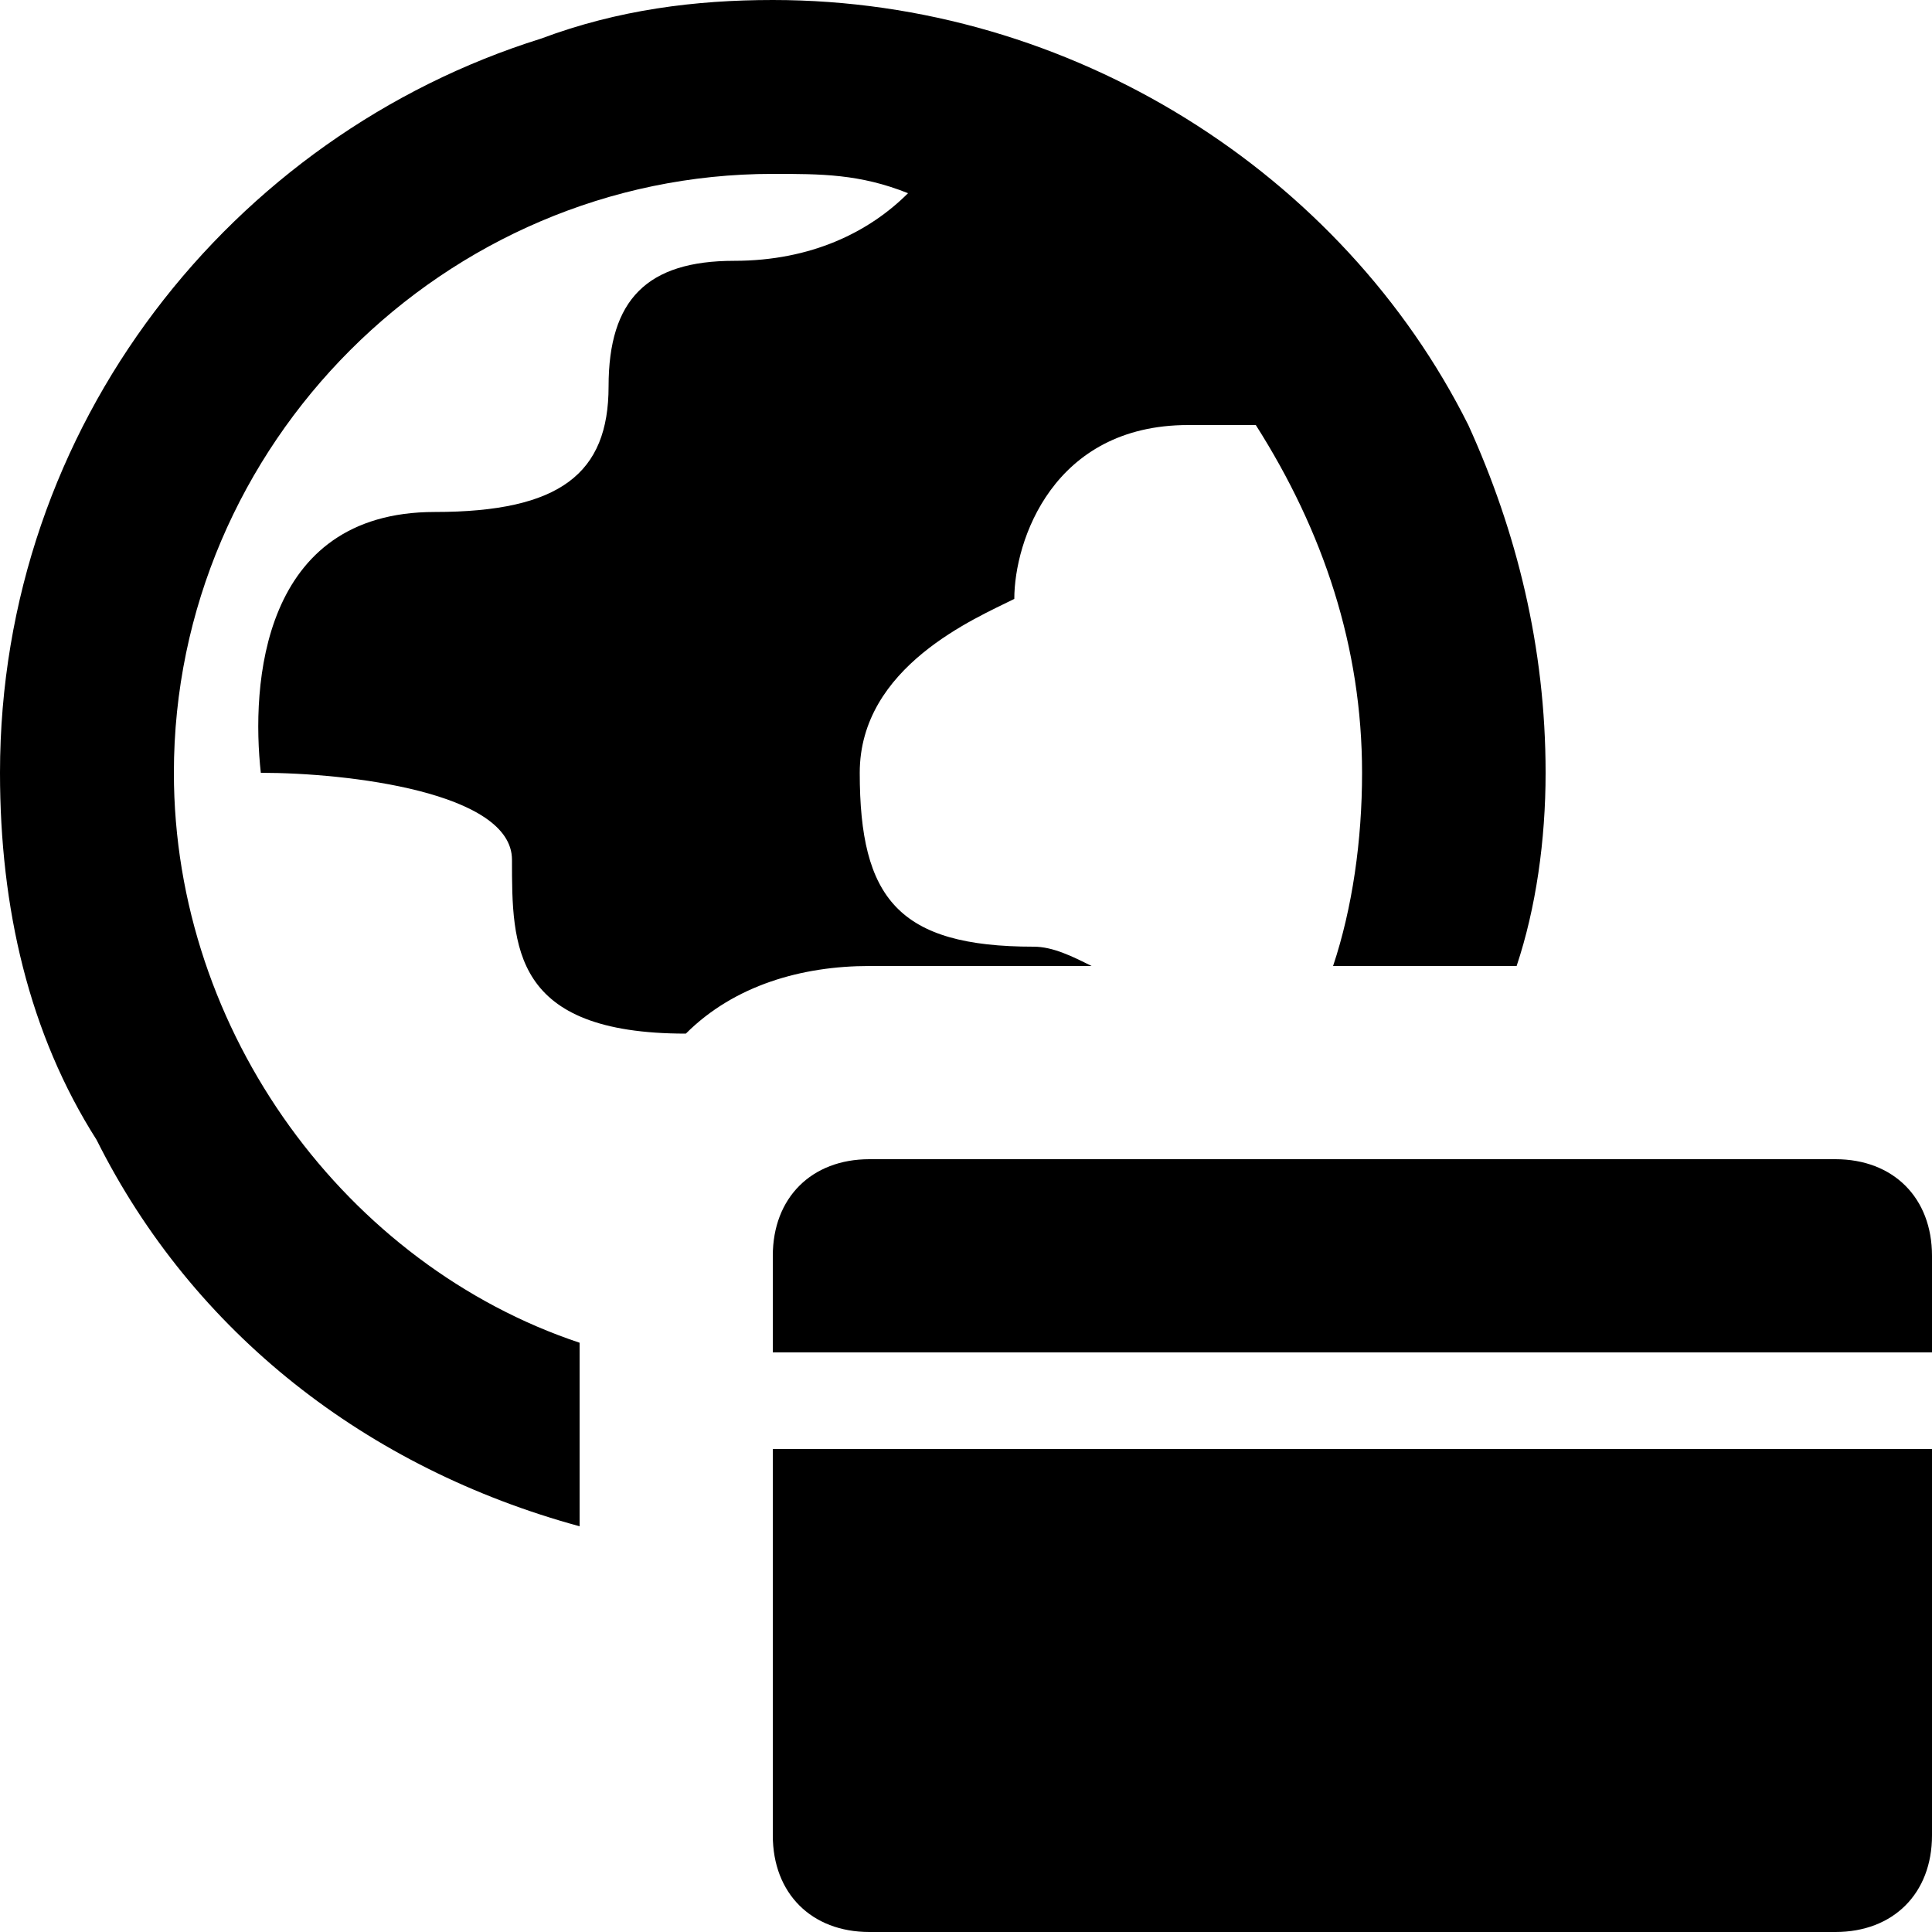 <?xml version="1.0" encoding="utf-8"?>
<!-- Generator: Adobe Illustrator 27.3.1, SVG Export Plug-In . SVG Version: 6.00 Build 0)  -->
<svg version="1.1" id="Layer_1" xmlns="http://www.w3.org/2000/svg" xmlns:xlink="http://www.w3.org/1999/xlink" x="0px" y="0px"
	 viewBox="0 0 20 20" style="enable-background:new 0 0 20 20;" xml:space="preserve">
<path d="M5.6,0.4C6.4,0.1,7.2,0,8,0c3.1,0,5.9,1.8,7.2,4.4C15.7,5.5,16,6.7,16,8c0,0.7-0.1,1.4-0.3,2h-1.9c0.2-0.6,0.3-1.3,0.3-2
	c0-1.3-0.4-2.5-1.1-3.6h-0.7c-1.4,0-1.8,1.2-1.8,1.8C10.1,6.4,8.9,6.9,8.9,8c0,1.3,0.4,1.8,1.8,1.8c0.2,0,0.4,0.1,0.6,0.2H9
	c-0.7,0-1.4,0.2-1.9,0.7h0c-1.8,0-1.8-0.9-1.8-1.8C5.3,8.2,3.6,8,2.7,8c-0.1-0.9,0-2.7,1.8-2.7c1.3,0,1.8-0.4,1.8-1.3
	s0.4-1.3,1.3-1.3c0.8,0,1.4-0.3,1.8-0.7C8.9,1.8,8.5,1.8,8,1.8C4.6,1.8,1.8,4.6,1.8,8c0,2.7,1.8,5.1,4.2,5.9v1.9c-2.2-0.6-4-2-5-4
	C0.3,10.7,0,9.4,0,8C0,4.4,2.4,1.4,5.6,0.4z"/>
<path d="M8,13c0-0.6,0.4-1,1-1h10c0.6,0,1,0.4,1,1v1H8V13z"/>
<path d="M8,15h12v4c0,0.6-0.4,1-1,1H9c-0.6,0-1-0.4-1-1V15z"/>
</svg>
